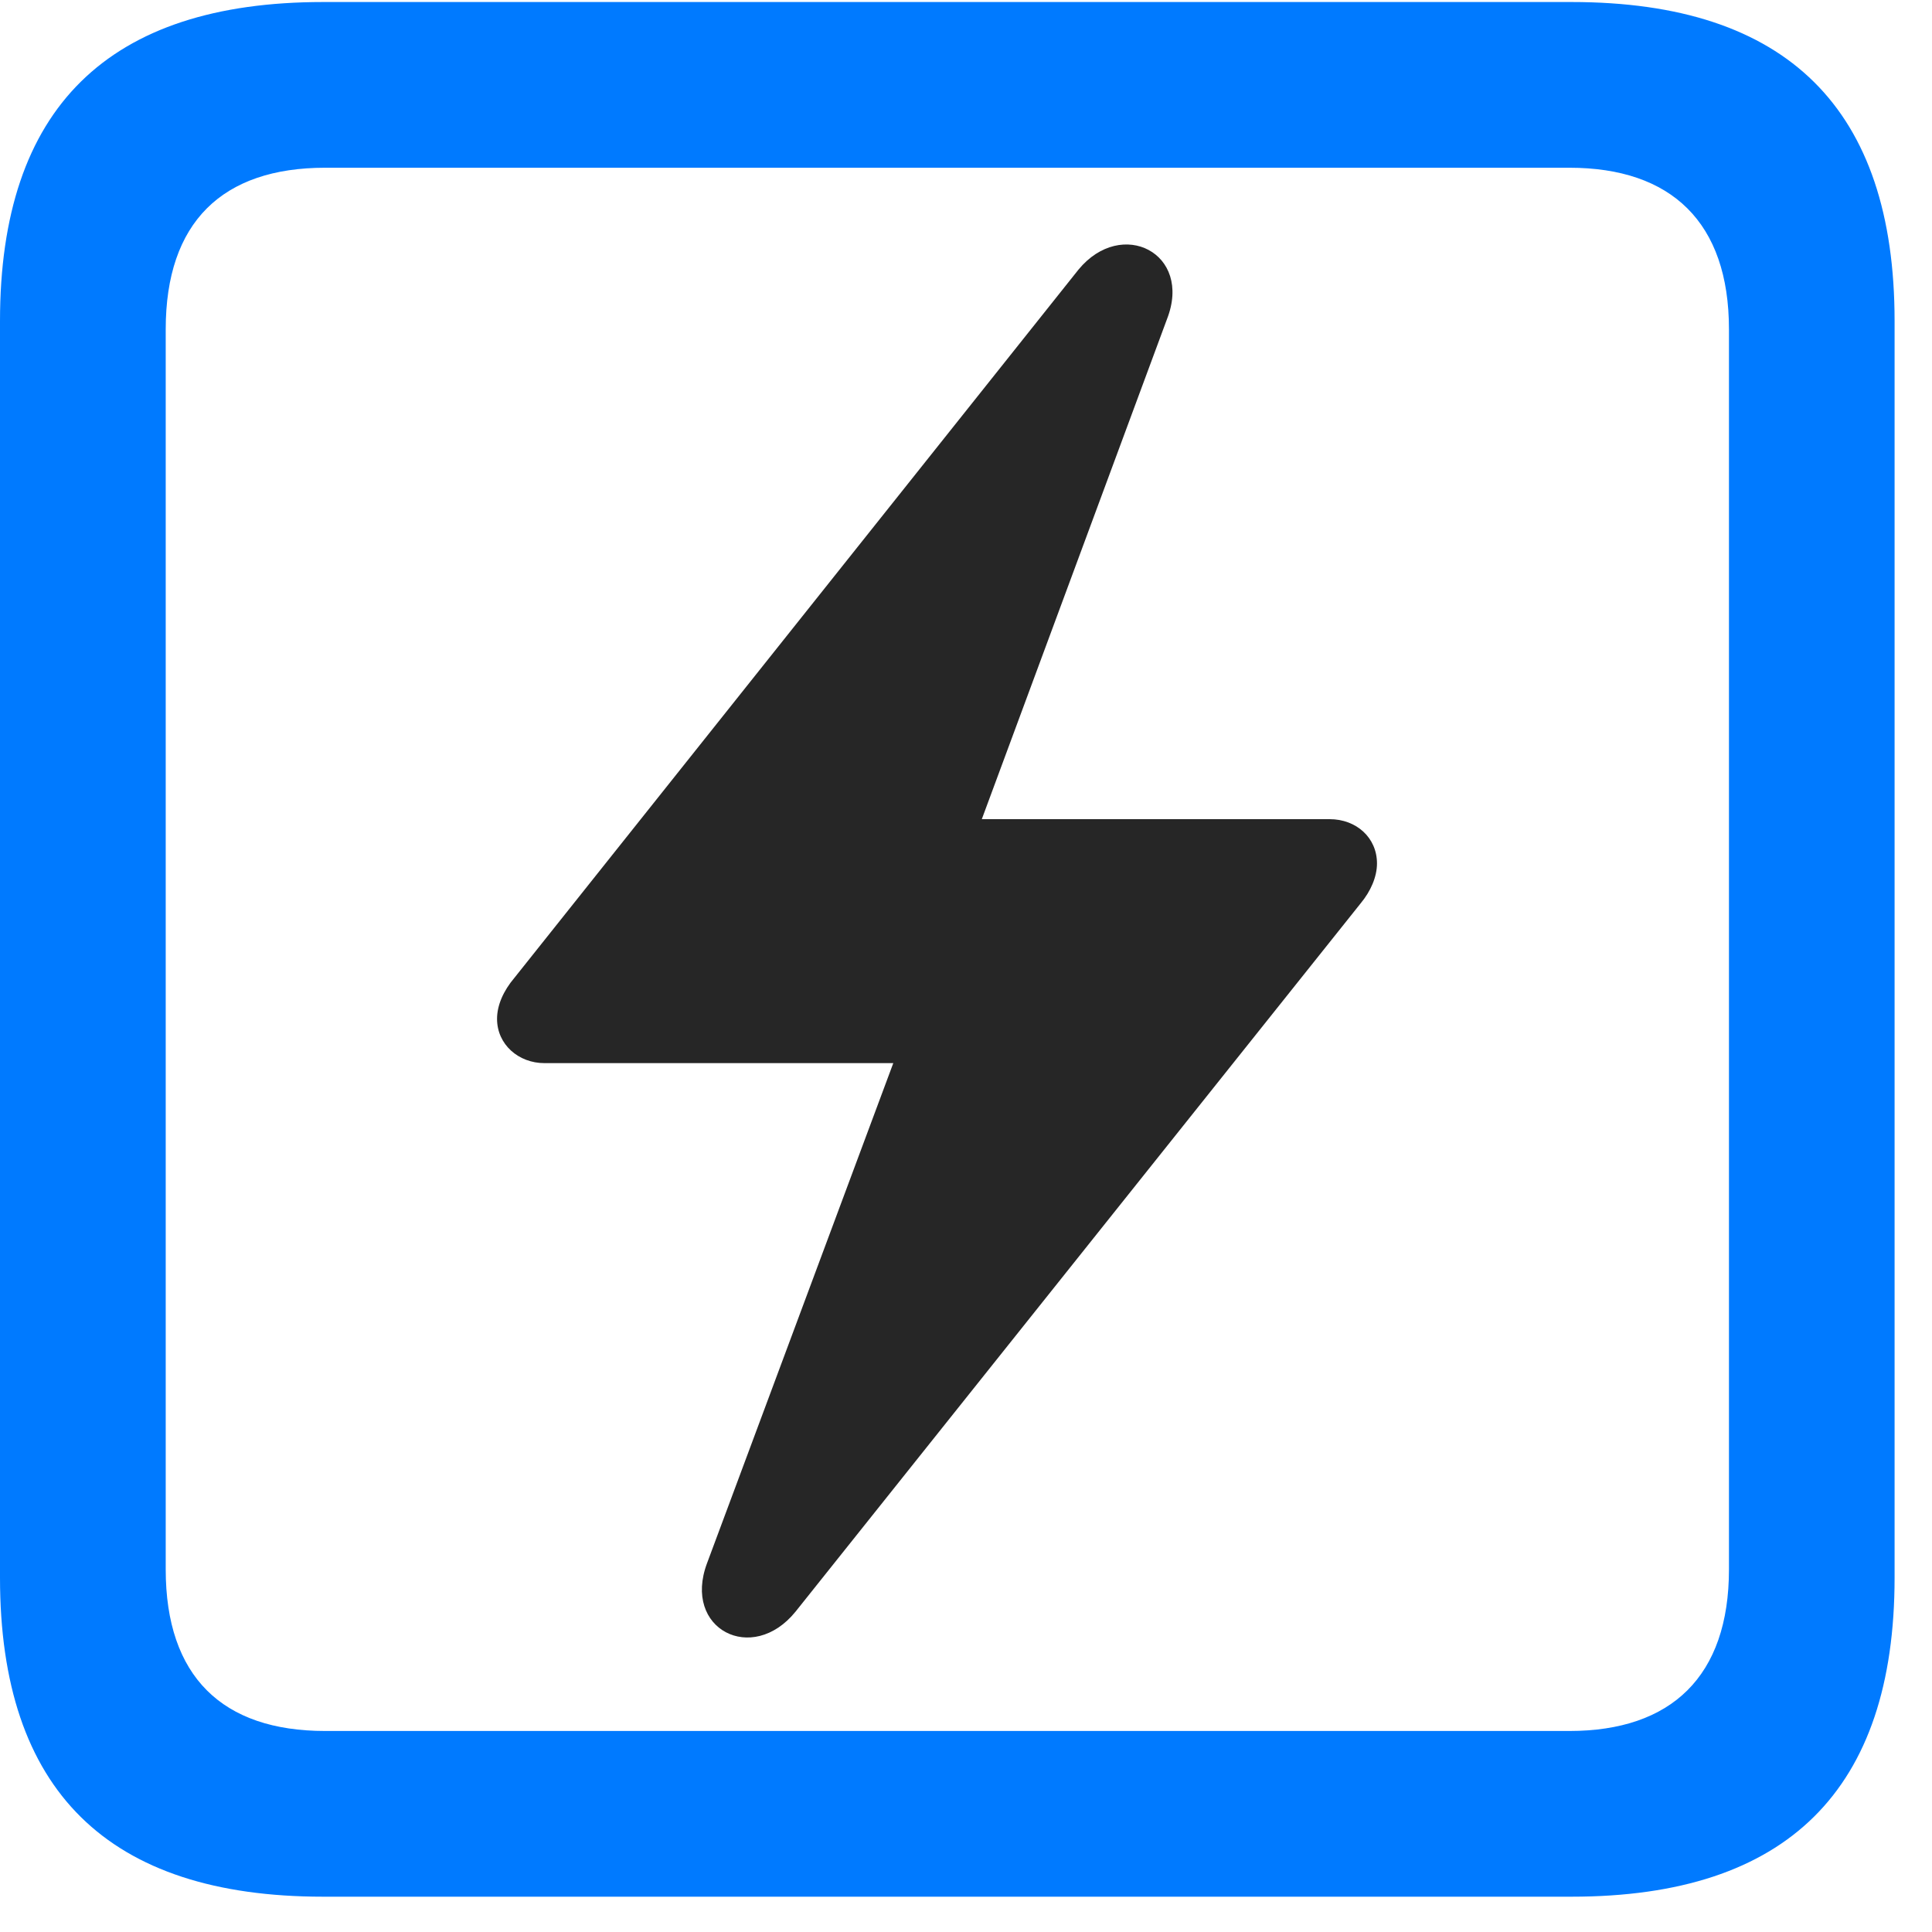 <svg width="22" height="22" viewBox="0 0 22 22" fill="none" xmlns="http://www.w3.org/2000/svg">
<path d="M3.68 21.598H17.895C20.355 21.598 21.574 20.379 21.574 17.965V3.656C21.574 1.242 20.355 0.023 17.895 0.023H3.68C1.23 0.023 0 1.23 0 3.656V17.965C0 20.391 1.23 21.598 3.68 21.598ZM3.703 19.711C2.531 19.711 1.887 19.09 1.887 17.871V3.75C1.887 2.531 2.531 1.91 3.703 1.91H17.871C19.031 1.91 19.688 2.531 19.688 3.75V17.871C19.688 19.09 19.031 19.711 17.871 19.711H3.703Z" fill="#007AFF"/>
<path d="M5.66 11.602C5.66 11.895 5.906 12.106 6.199 12.106H10.172L8.051 17.801C7.77 18.551 8.566 18.961 9.059 18.352L15.492 10.289C15.609 10.149 15.68 9.984 15.68 9.832C15.68 9.539 15.445 9.328 15.141 9.328H11.18L13.289 3.633C13.582 2.883 12.773 2.473 12.281 3.07L5.859 11.133C5.73 11.285 5.66 11.449 5.66 11.602Z" fill="black" fill-opacity="0.85"/>
</svg>
